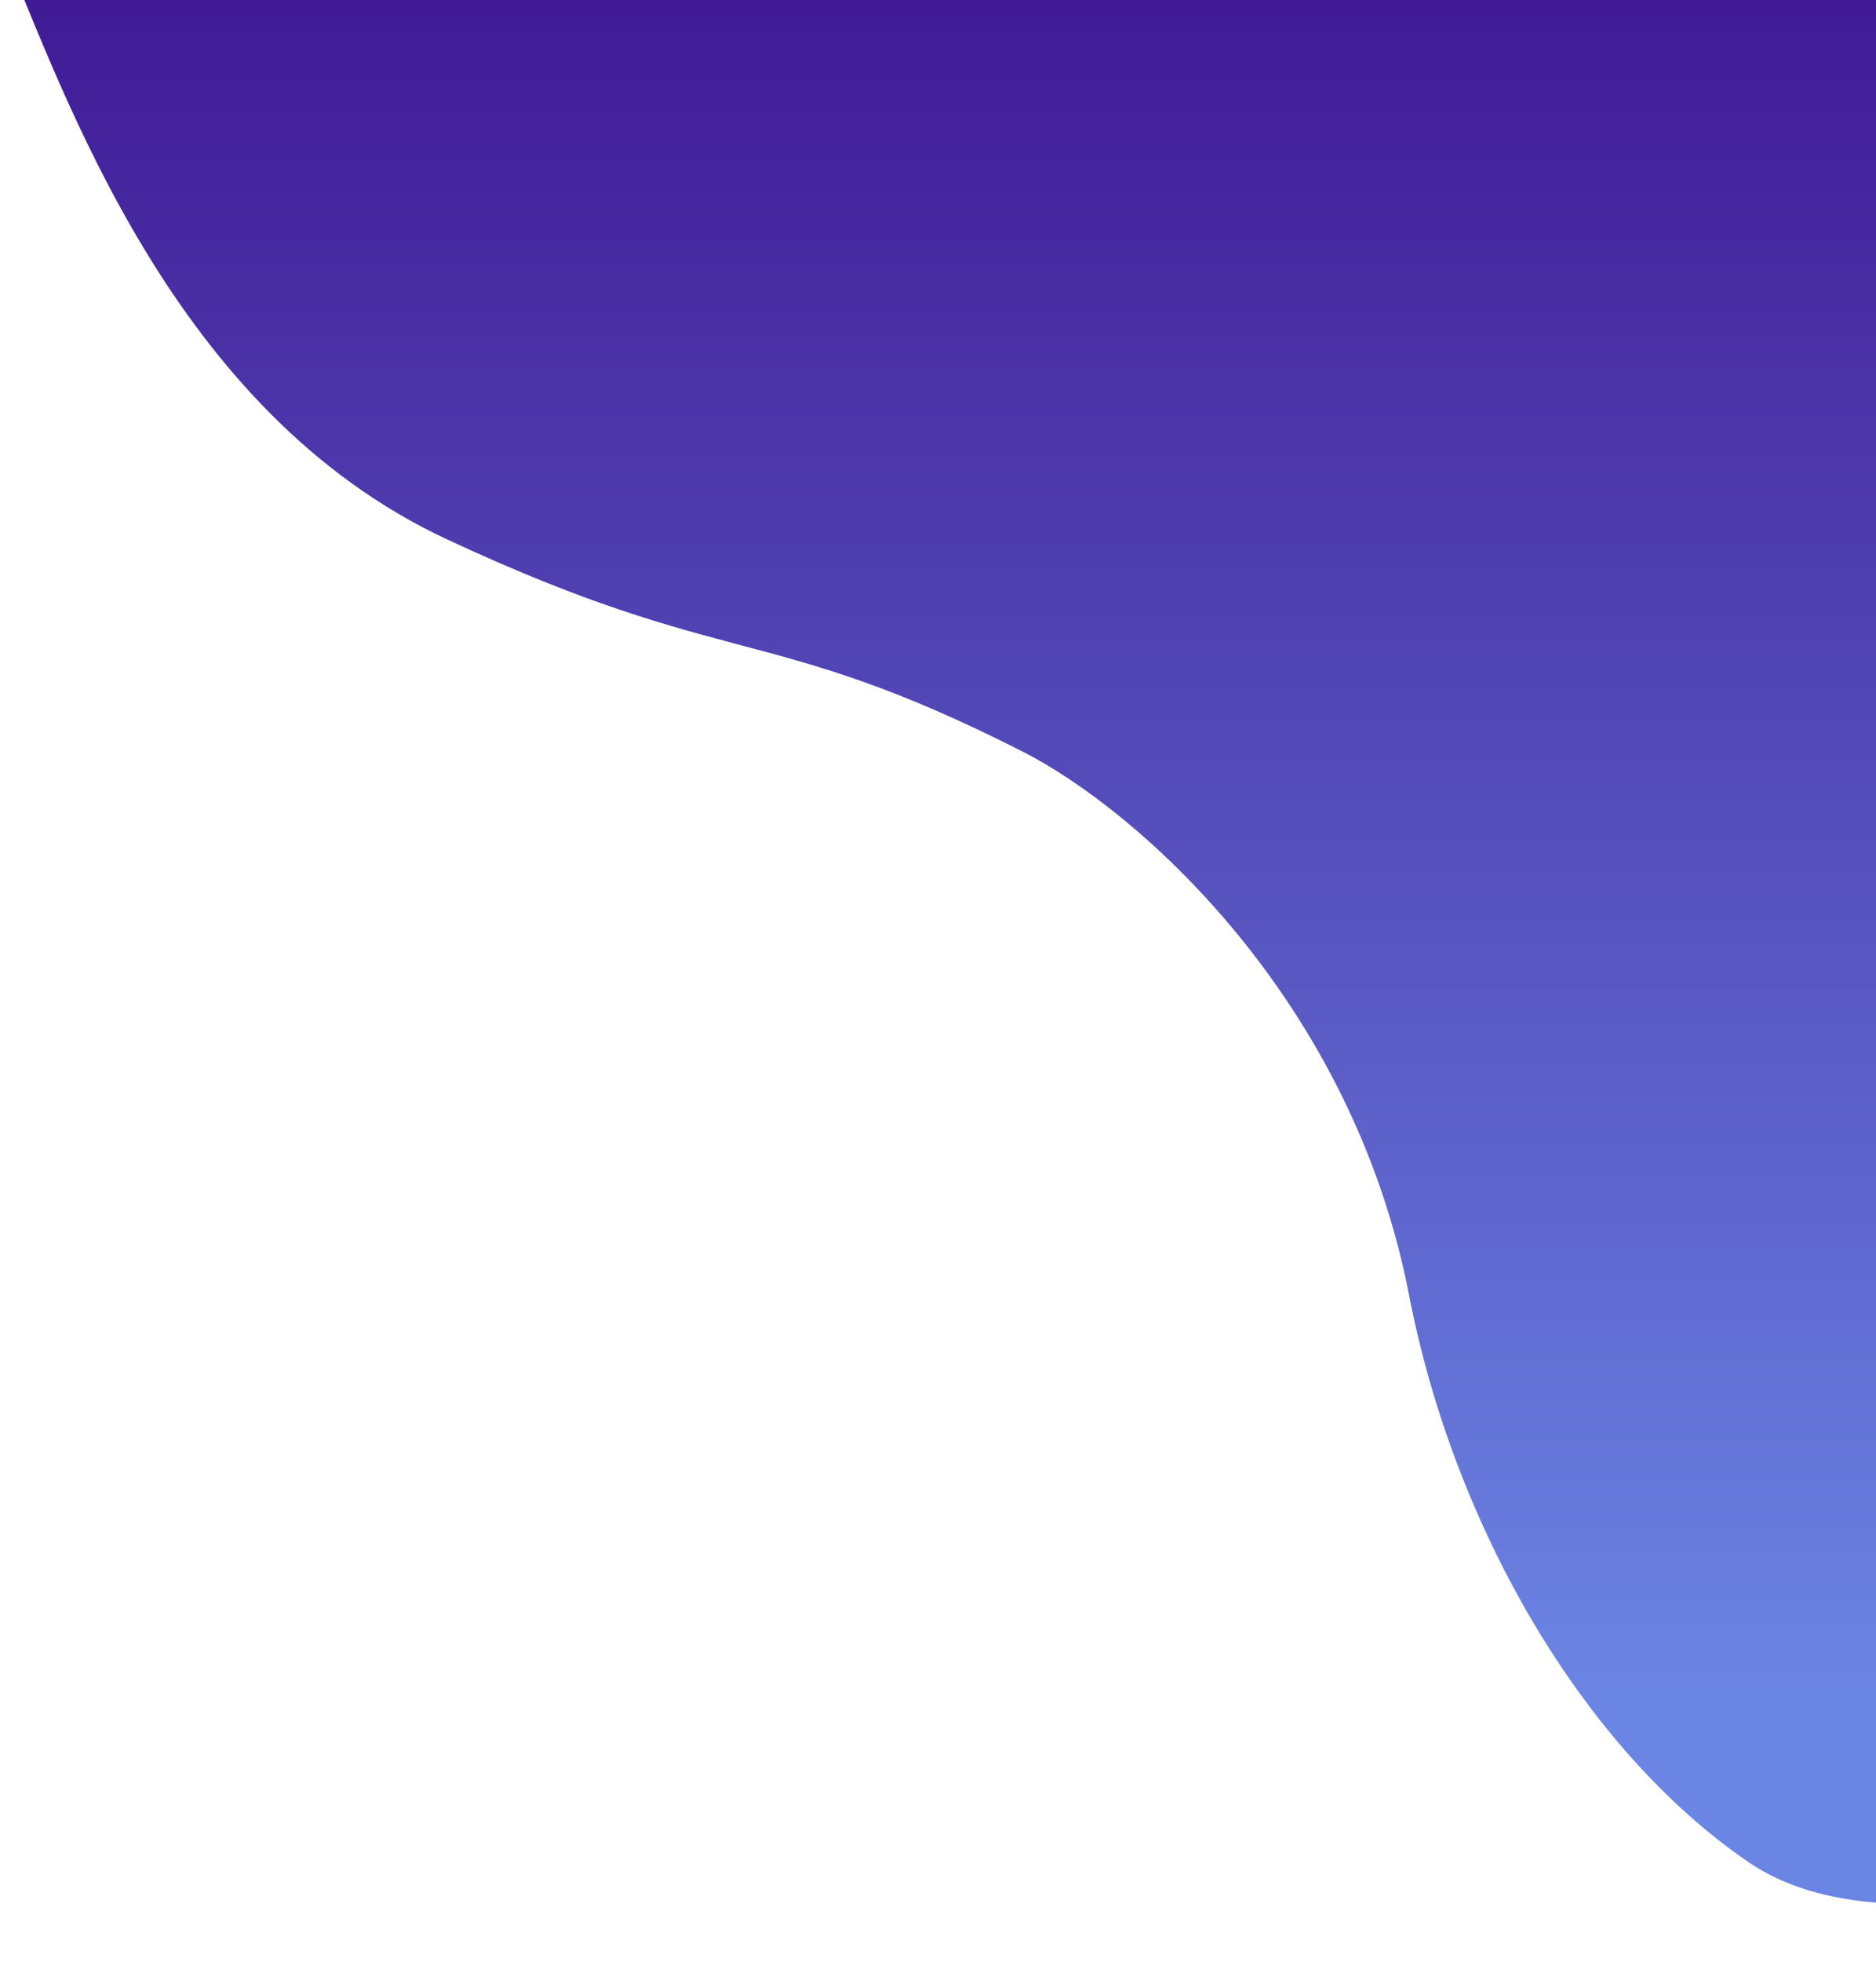 <svg width="221" height="231" viewBox="0 0 221 231" fill="none" xmlns="http://www.w3.org/2000/svg">
<g filter="url(#filter0_i)">
<path d="M52.676 70.509C20.366 55.452 7.776 18.527 0 0H221V231C215.587 230.563 210.325 229.191 206.03 226.264C186.429 212.903 171.259 186.622 166 159.5C159.213 124.5 133.905 102.306 120.5 95.5C90.5 80.269 85.918 86 52.676 70.509Z" fill="url(#paint0_linear)"/>
</g>
<defs>
<filter id="filter0_i" x="0" y="-7" width="221" height="238" filterUnits="userSpaceOnUse" color-interpolation-filters="sRGB">
<feFlood flood-opacity="0" result="BackgroundImageFix"/>
<feBlend mode="normal" in="SourceGraphic" in2="BackgroundImageFix" result="shape"/>
<feColorMatrix in="SourceAlpha" type="matrix" values="0 0 0 0 0 0 0 0 0 0 0 0 0 0 0 0 0 0 127 0" result="hardAlpha"/>
<feOffset dy="-7"/>
<feGaussianBlur stdDeviation="30"/>
<feComposite in2="hardAlpha" operator="arithmetic" k2="-1" k3="1"/>
<feColorMatrix type="matrix" values="0 0 0 0 0 0 0 0 0 0 0 0 0 0 0 0 0 0 0.2 0"/>
<feBlend mode="normal" in2="shape" result="effect1_innerShadow"/>
</filter>
<linearGradient id="paint0_linear" x1="201.505" y1="0.329" x2="201.505" y2="288.146" gradientUnits="userSpaceOnUse">
<stop stop-color="#3F1793"/>
<stop offset="0.718" stop-color="#6B85E4"/>
</linearGradient>
</defs>
</svg>
